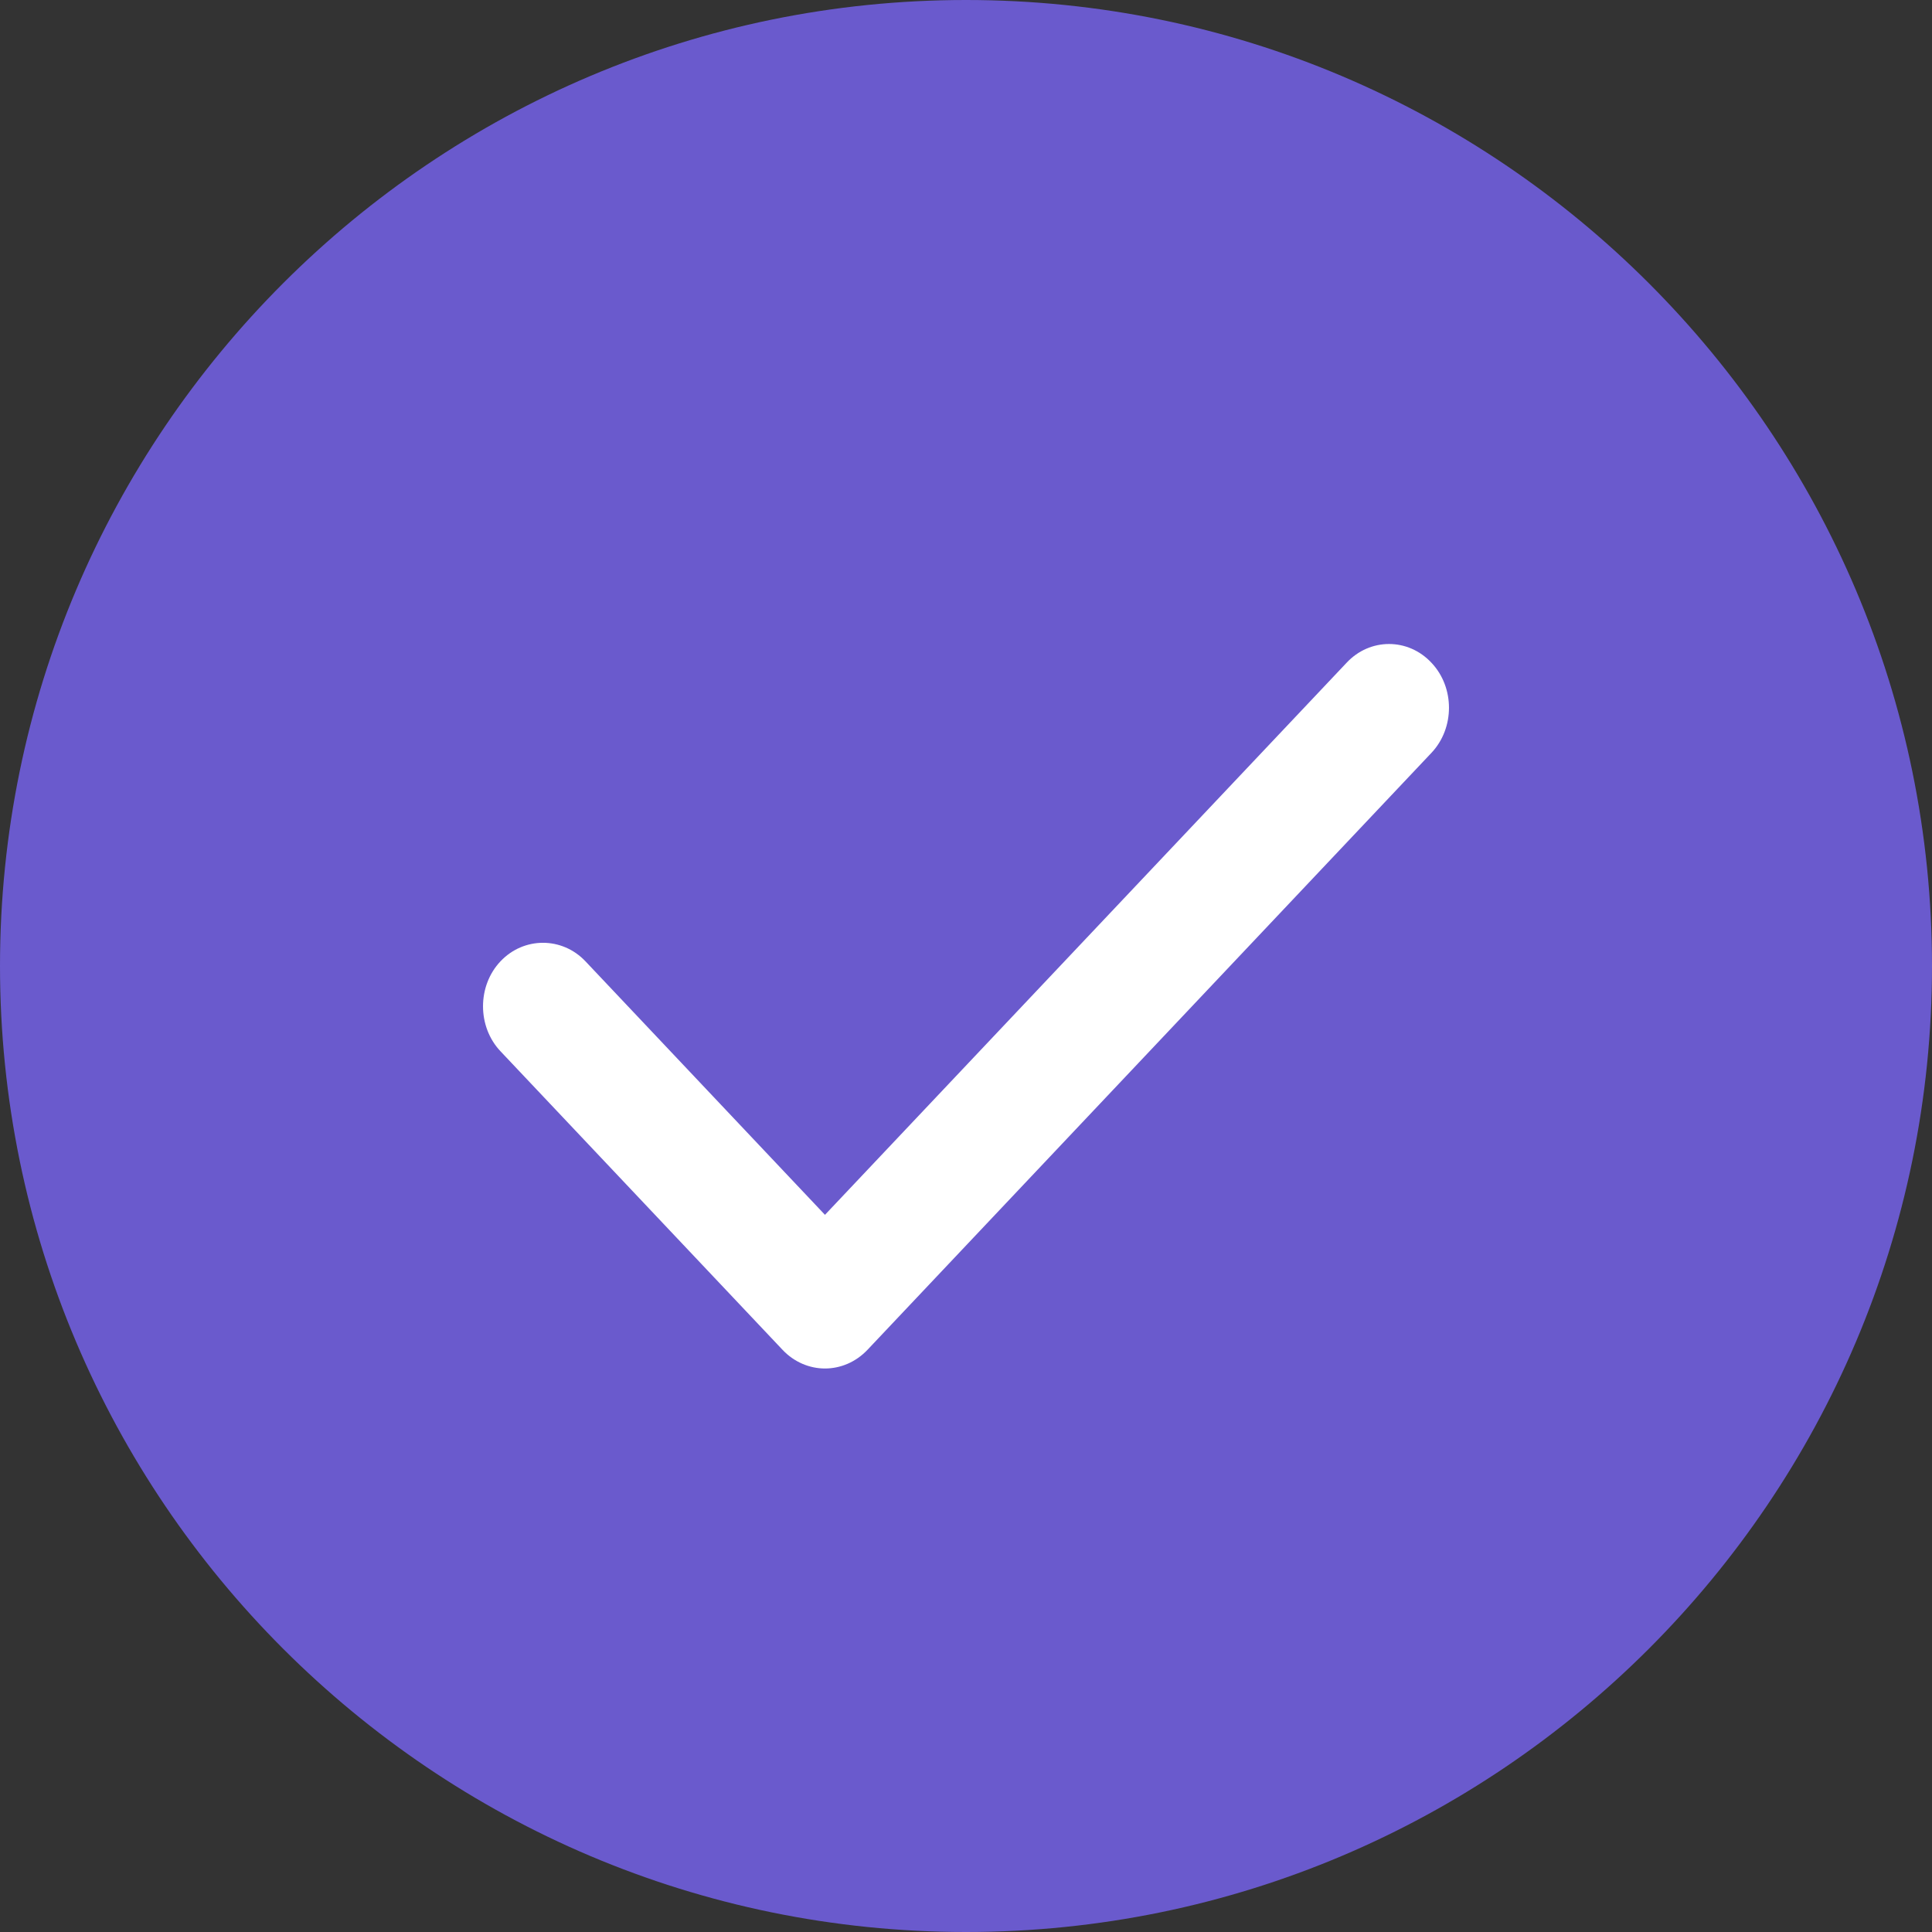 <svg width="24" height="24" viewBox="0 0 24 24" fill="none" xmlns="http://www.w3.org/2000/svg">
<rect x="0" y="0" width="24" height="24" fill="#333333" stroke="none"/>
<g clip-path="url(#clip0_160_20672)">
<path fill-rule="evenodd" clip-rule="evenodd" d="M12 0C5.381 0 0 5.381 0 12C0 18.619 5.381 24 12 24C18.619 24 24 18.619 24 12C24 5.381 18.619 0 12 0Z" fill="#6A5ACD"/>
<path fill-rule="evenodd" clip-rule="evenodd" d="M17.783 8.234C18.072 8.54 18.072 9.044 17.783 9.351L10.776 16.768C10.631 16.921 10.44 17 10.248 17C10.057 17 9.865 16.921 9.721 16.768L6.217 13.059C5.928 12.753 5.928 12.248 6.217 11.942C6.507 11.635 6.983 11.635 7.273 11.942L10.248 15.091L16.727 8.234C17.017 7.922 17.493 7.922 17.783 8.234Z" fill="white"/>
</g>
<defs>
<clipPath id="clip0_160_20672">
<rect width="24" height="24" fill="white"/>
</clipPath>
</defs>
</svg>
